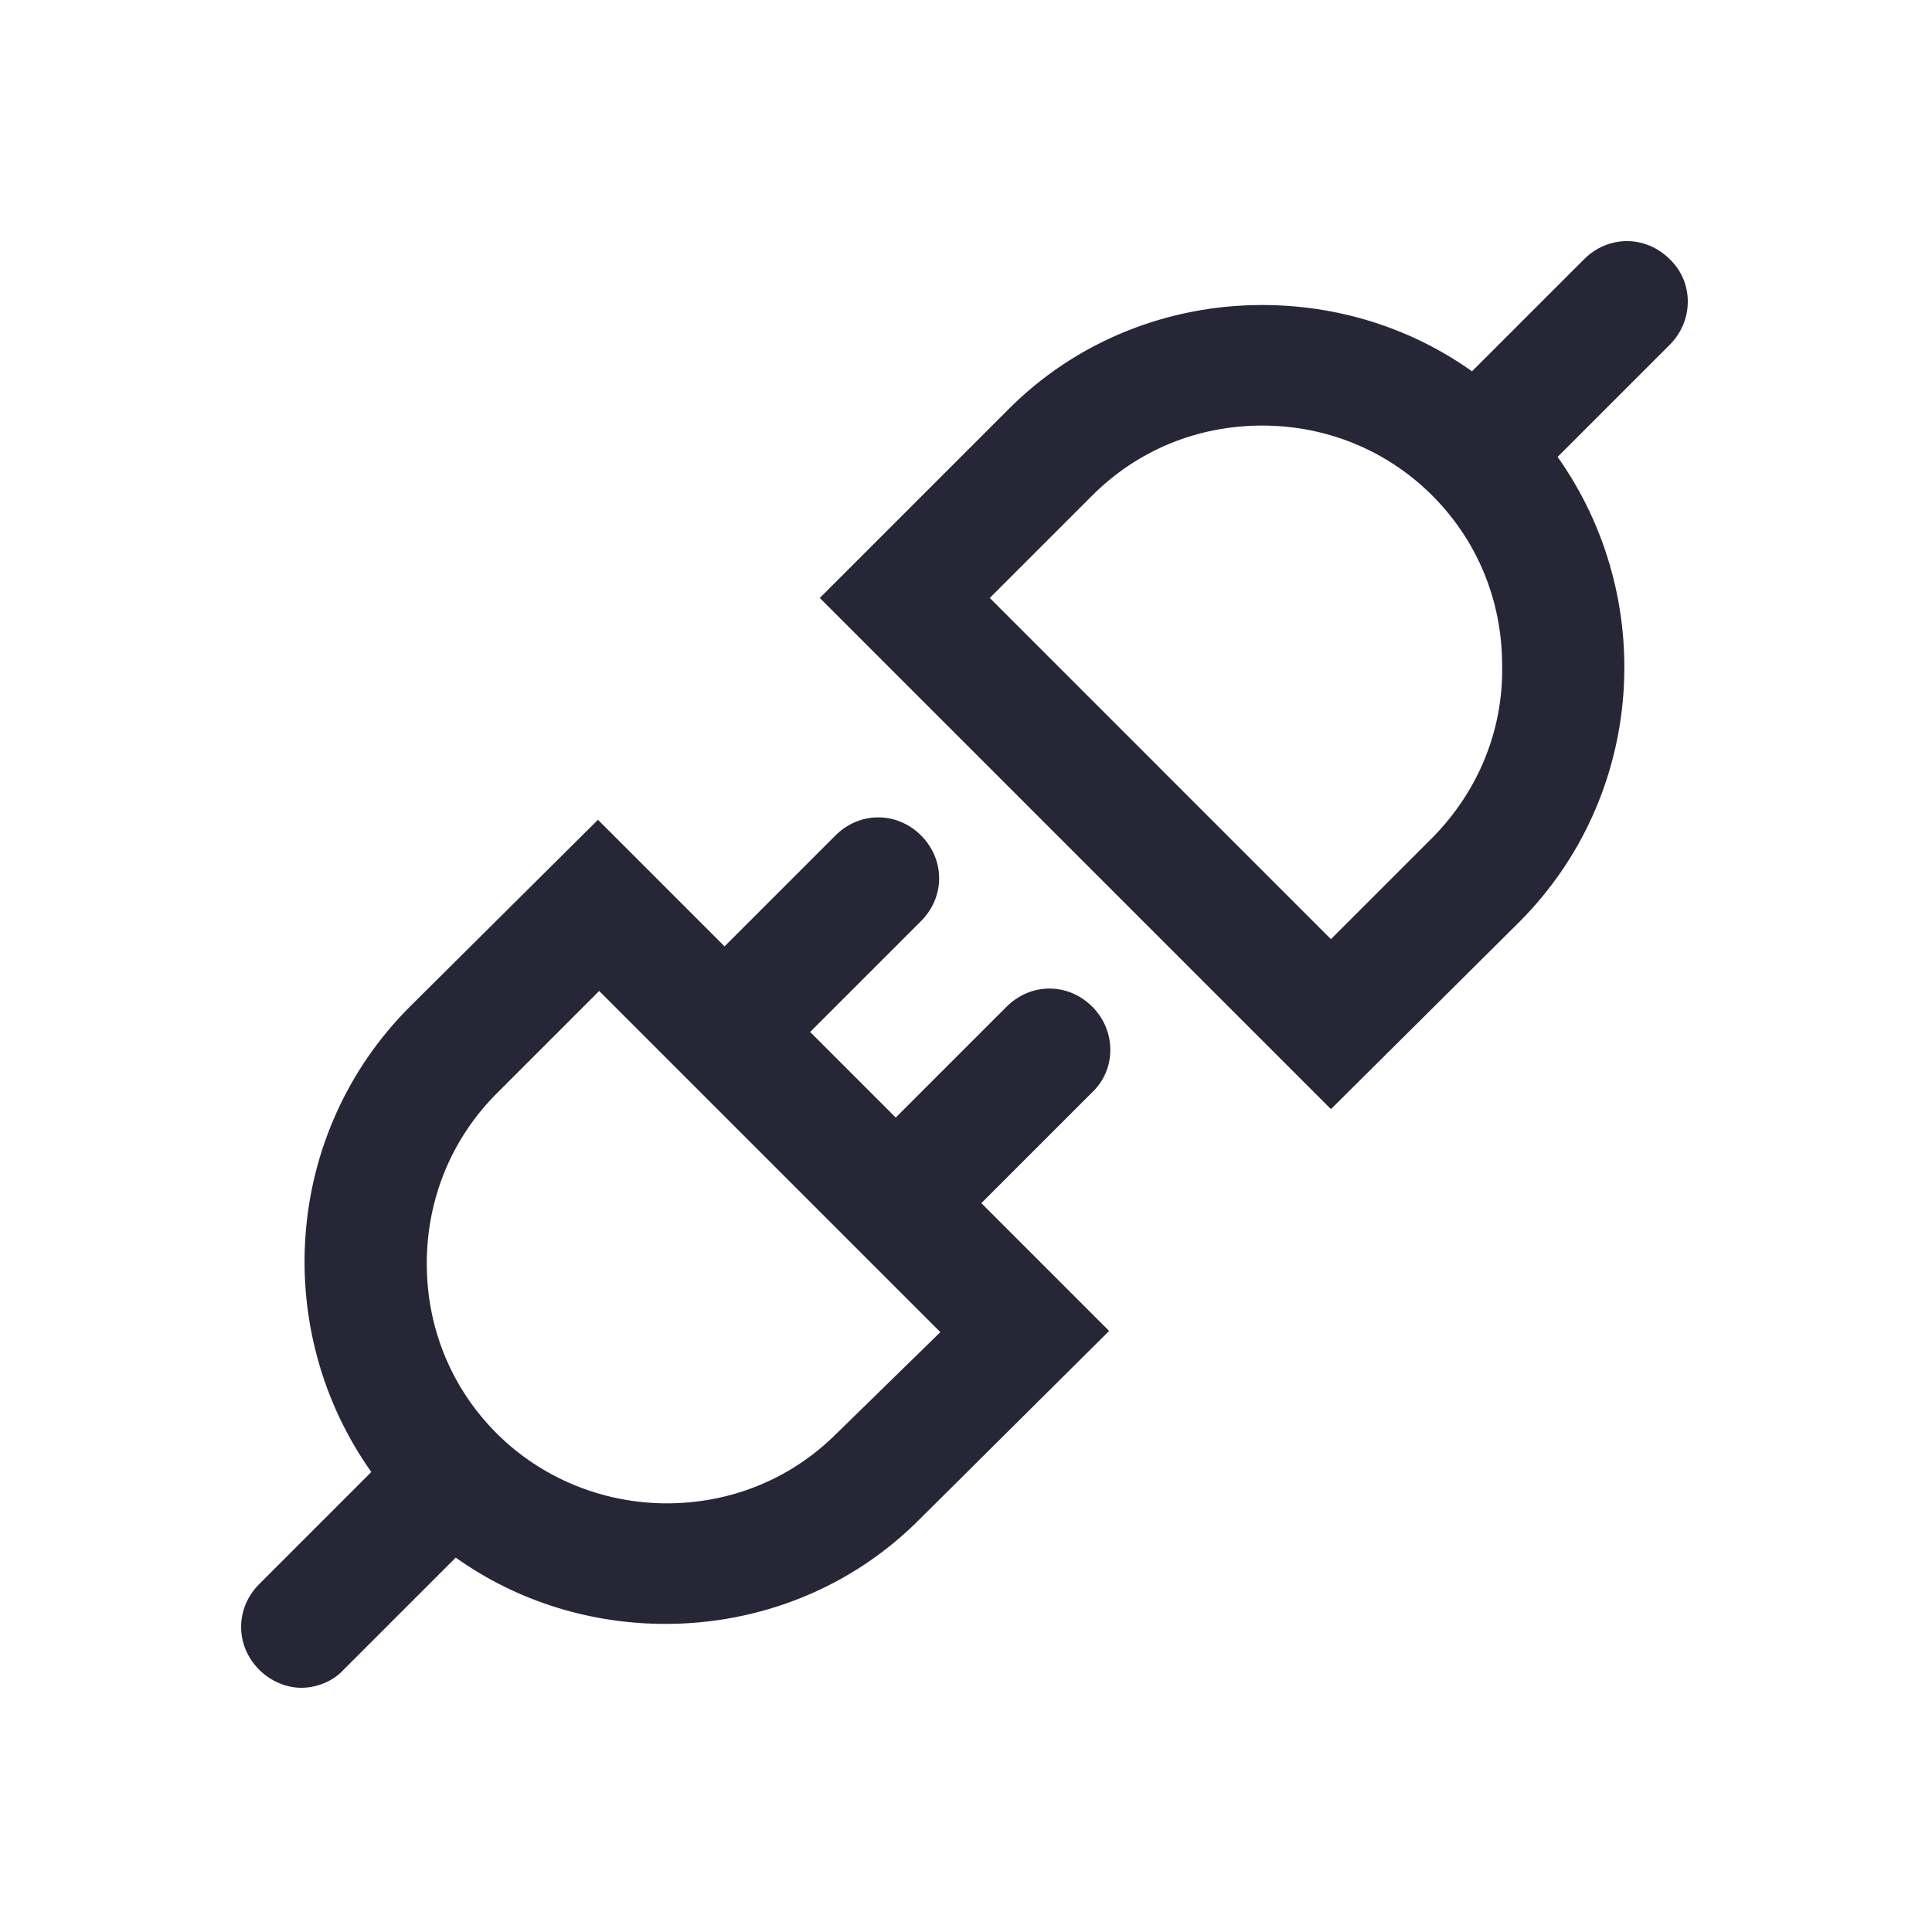 <?xml version="1.0" standalone="no"?><!DOCTYPE svg PUBLIC "-//W3C//DTD SVG 1.1//EN" "http://www.w3.org/Graphics/SVG/1.1/DTD/svg11.dtd"><svg width="200" height="200" viewBox="0 0 200 200" version="1.1" xmlns="http://www.w3.org/2000/svg" xmlns:xlink="http://www.w3.org/1999/xlink"><defs><style type="text/css"><![CDATA[
@font-face { font-family: ifont; src: url(http://at.alicdn.com/t/font_1442373896_4754455.eot?#iefix) format(embedded-opentype), url(http://at.alicdn.com/t/font_1442373896_4754455.woff) format(woff), url(http://at.alicdn.com/t/font_1442373896_4754455.ttf) format(truetype), url(http://at.alicdn.com/t/font_1442373896_4754455.svg#ifont) format(svg); }

]]></style></defs><g class="transform-group"><g transform="scale(0.195, 0.195)"><path d="M886.4 137.6c-12.8-12.8-32.64-12.8-45.44 0l-59.52 59.52c-33.28-23.68-72.32-35.2-111.36-35.2-49.28 0-98.56 18.56-135.68 56.32L435.2 317.44 706.56 588.8 806.4 489.6c67.2-67.2 73.6-172.16 20.48-247.04l59.52-59.52C899.2 170.24 899.2 149.76 886.4 137.6zM760.96 444.16l-54.4 54.4L525.44 317.44l54.4-54.4c24.32-24.32 56.32-37.12 90.24-37.12 34.56 0 66.56 13.44 90.24 37.12 24.32 24.32 37.12 56.32 37.12 90.24C798.08 387.84 784.64 419.84 760.96 444.16zM579.84 534.4c-12.8-12.8-32.64-12.8-45.44 0l-58.88 58.88-45.44-45.44 58.88-58.88c12.8-12.8 12.8-32.64 0-45.44-12.8-12.8-32.64-12.8-45.44 0l-58.88 58.88L317.44 435.2 217.6 534.4c-67.2 67.2-73.6 172.16-20.48 247.04l-59.52 59.52c-12.8 12.8-12.8 32.64 0 45.44 6.4 6.4 14.72 9.6 22.4 9.6s16.64-3.2 22.4-9.6l59.52-59.52c33.28 23.68 72.32 35.2 111.36 35.2 49.28 0 98.56-18.56 135.68-56.32L588.8 706.56 520.96 638.72l58.88-58.88C592.64 567.68 592.64 547.2 579.84 534.4zM444.16 760.96c-24.32 24.32-56.32 37.12-90.24 37.12s-66.56-13.44-90.24-37.12c-24.32-24.32-37.12-56.32-37.12-90.24 0-34.56 13.44-66.56 37.12-90.24l54.4-54.4 181.12 181.12L444.16 760.96z" fill="#272636"></path></g></g></svg>